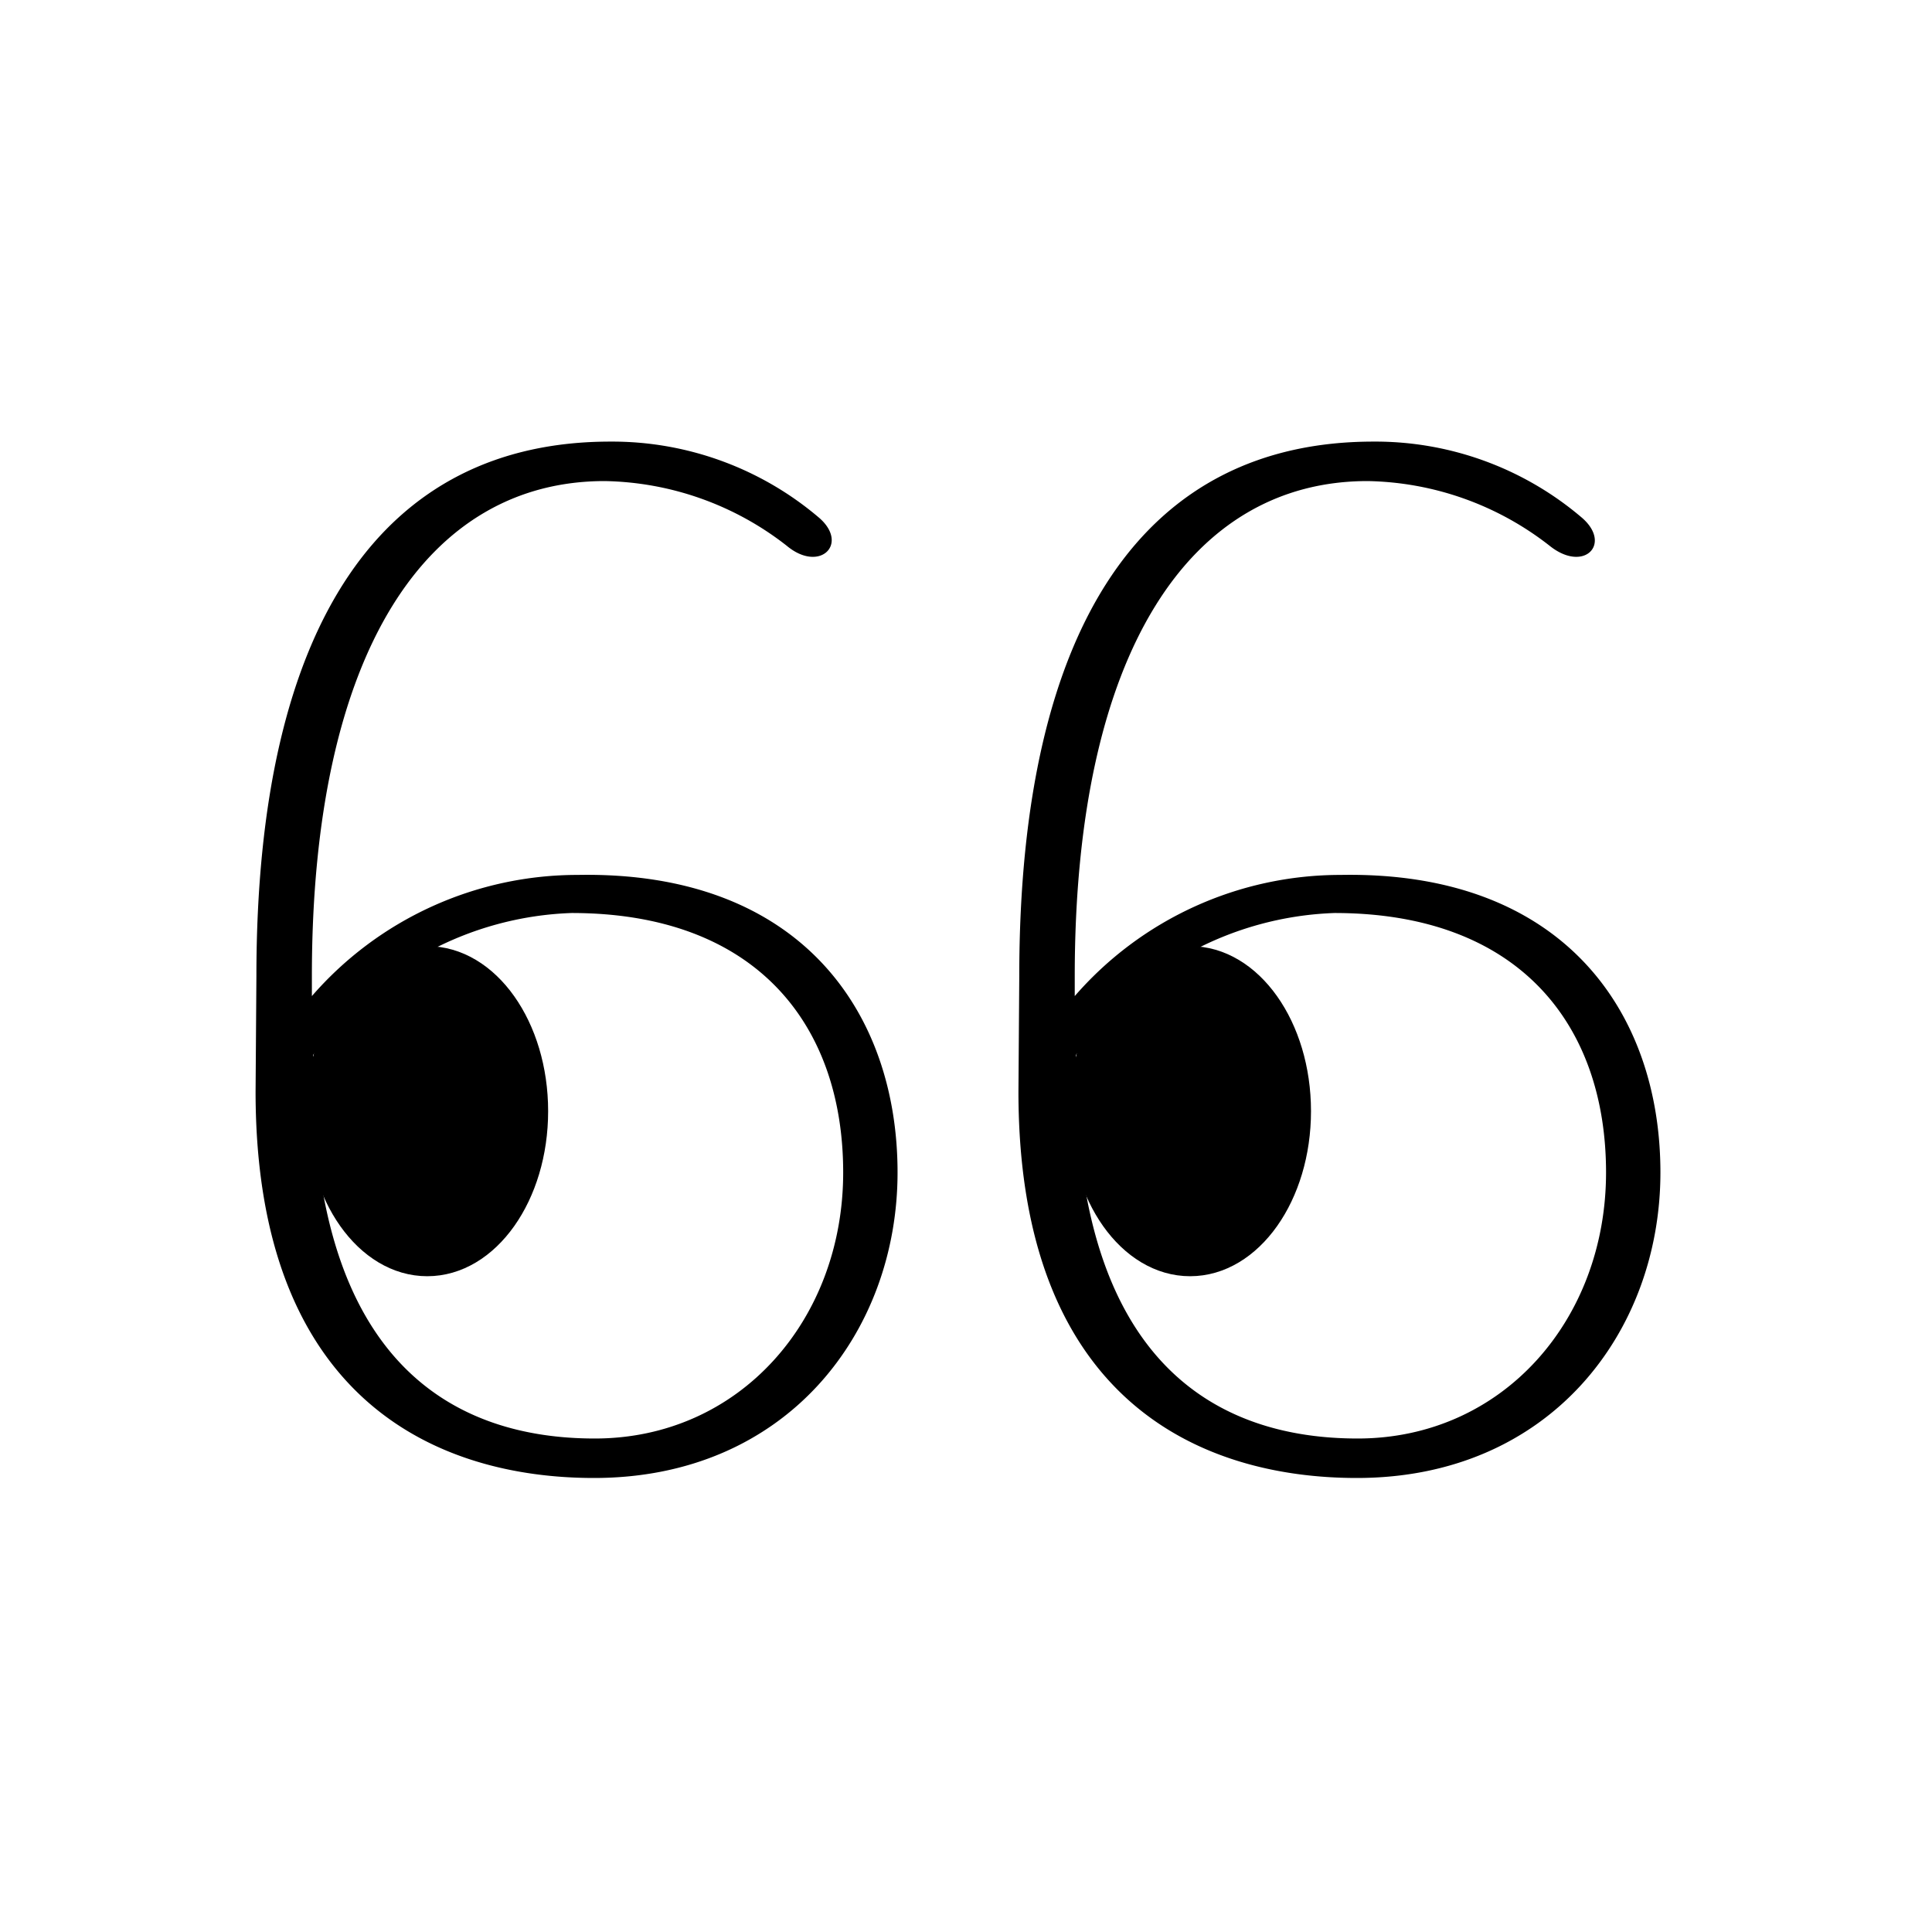 <svg id="레이어_1" data-name="레이어 1" xmlns="http://www.w3.org/2000/svg" viewBox="0 0 70 70"><defs><style>.cls-1{stroke:#000;stroke-miterlimit:10;}</style></defs><path d="M9.29,35.37C9.29,22.49,13.93,16,22.11,16a11.56,11.56,0,0,1,7.58,2.77c1.08.95,0,2-1.19,1a11,11,0,0,0-6.59-2.34c-6.39,0-10.61,6.11-10.61,17.94v.72a12.75,12.75,0,0,1,9.63-4.39c8.09-.15,11.59,5,11.59,10.78s-4,11.07-11,11.07c-5.67,0-12.26-2.82-12.26-14ZM21.55,52.12c5.25,0,9-4.3,9-9.64s-3.14-9.4-9.84-9.4a11.85,11.85,0,0,0-9.37,5.15v.38C11.3,49.49,16.55,52.12,21.55,52.12Z"/><ellipse class="cls-1" cx="15.48" cy="40.26" rx="3.88" ry="5.48"/><path d="M36.93,35.37C36.93,22.49,41.57,16,49.76,16a11.53,11.53,0,0,1,7.57,2.77c1.08.95.05,2-1.19,1a11,11,0,0,0-6.59-2.34c-6.38,0-10.61,6.11-10.61,17.94v.72a12.75,12.75,0,0,1,9.63-4.39c8.09-.15,11.59,5,11.59,10.78s-4,11.07-11,11.07c-5.67,0-12.26-2.82-12.26-14ZM49.19,52.12c5.25,0,9-4.3,9-9.64s-3.14-9.4-9.84-9.4a11.86,11.86,0,0,0-9.37,5.15v.38C38.94,49.49,44.19,52.12,49.19,52.12Z"/><ellipse class="cls-1" cx="43.12" cy="40.26" rx="3.88" ry="5.48"/></svg>